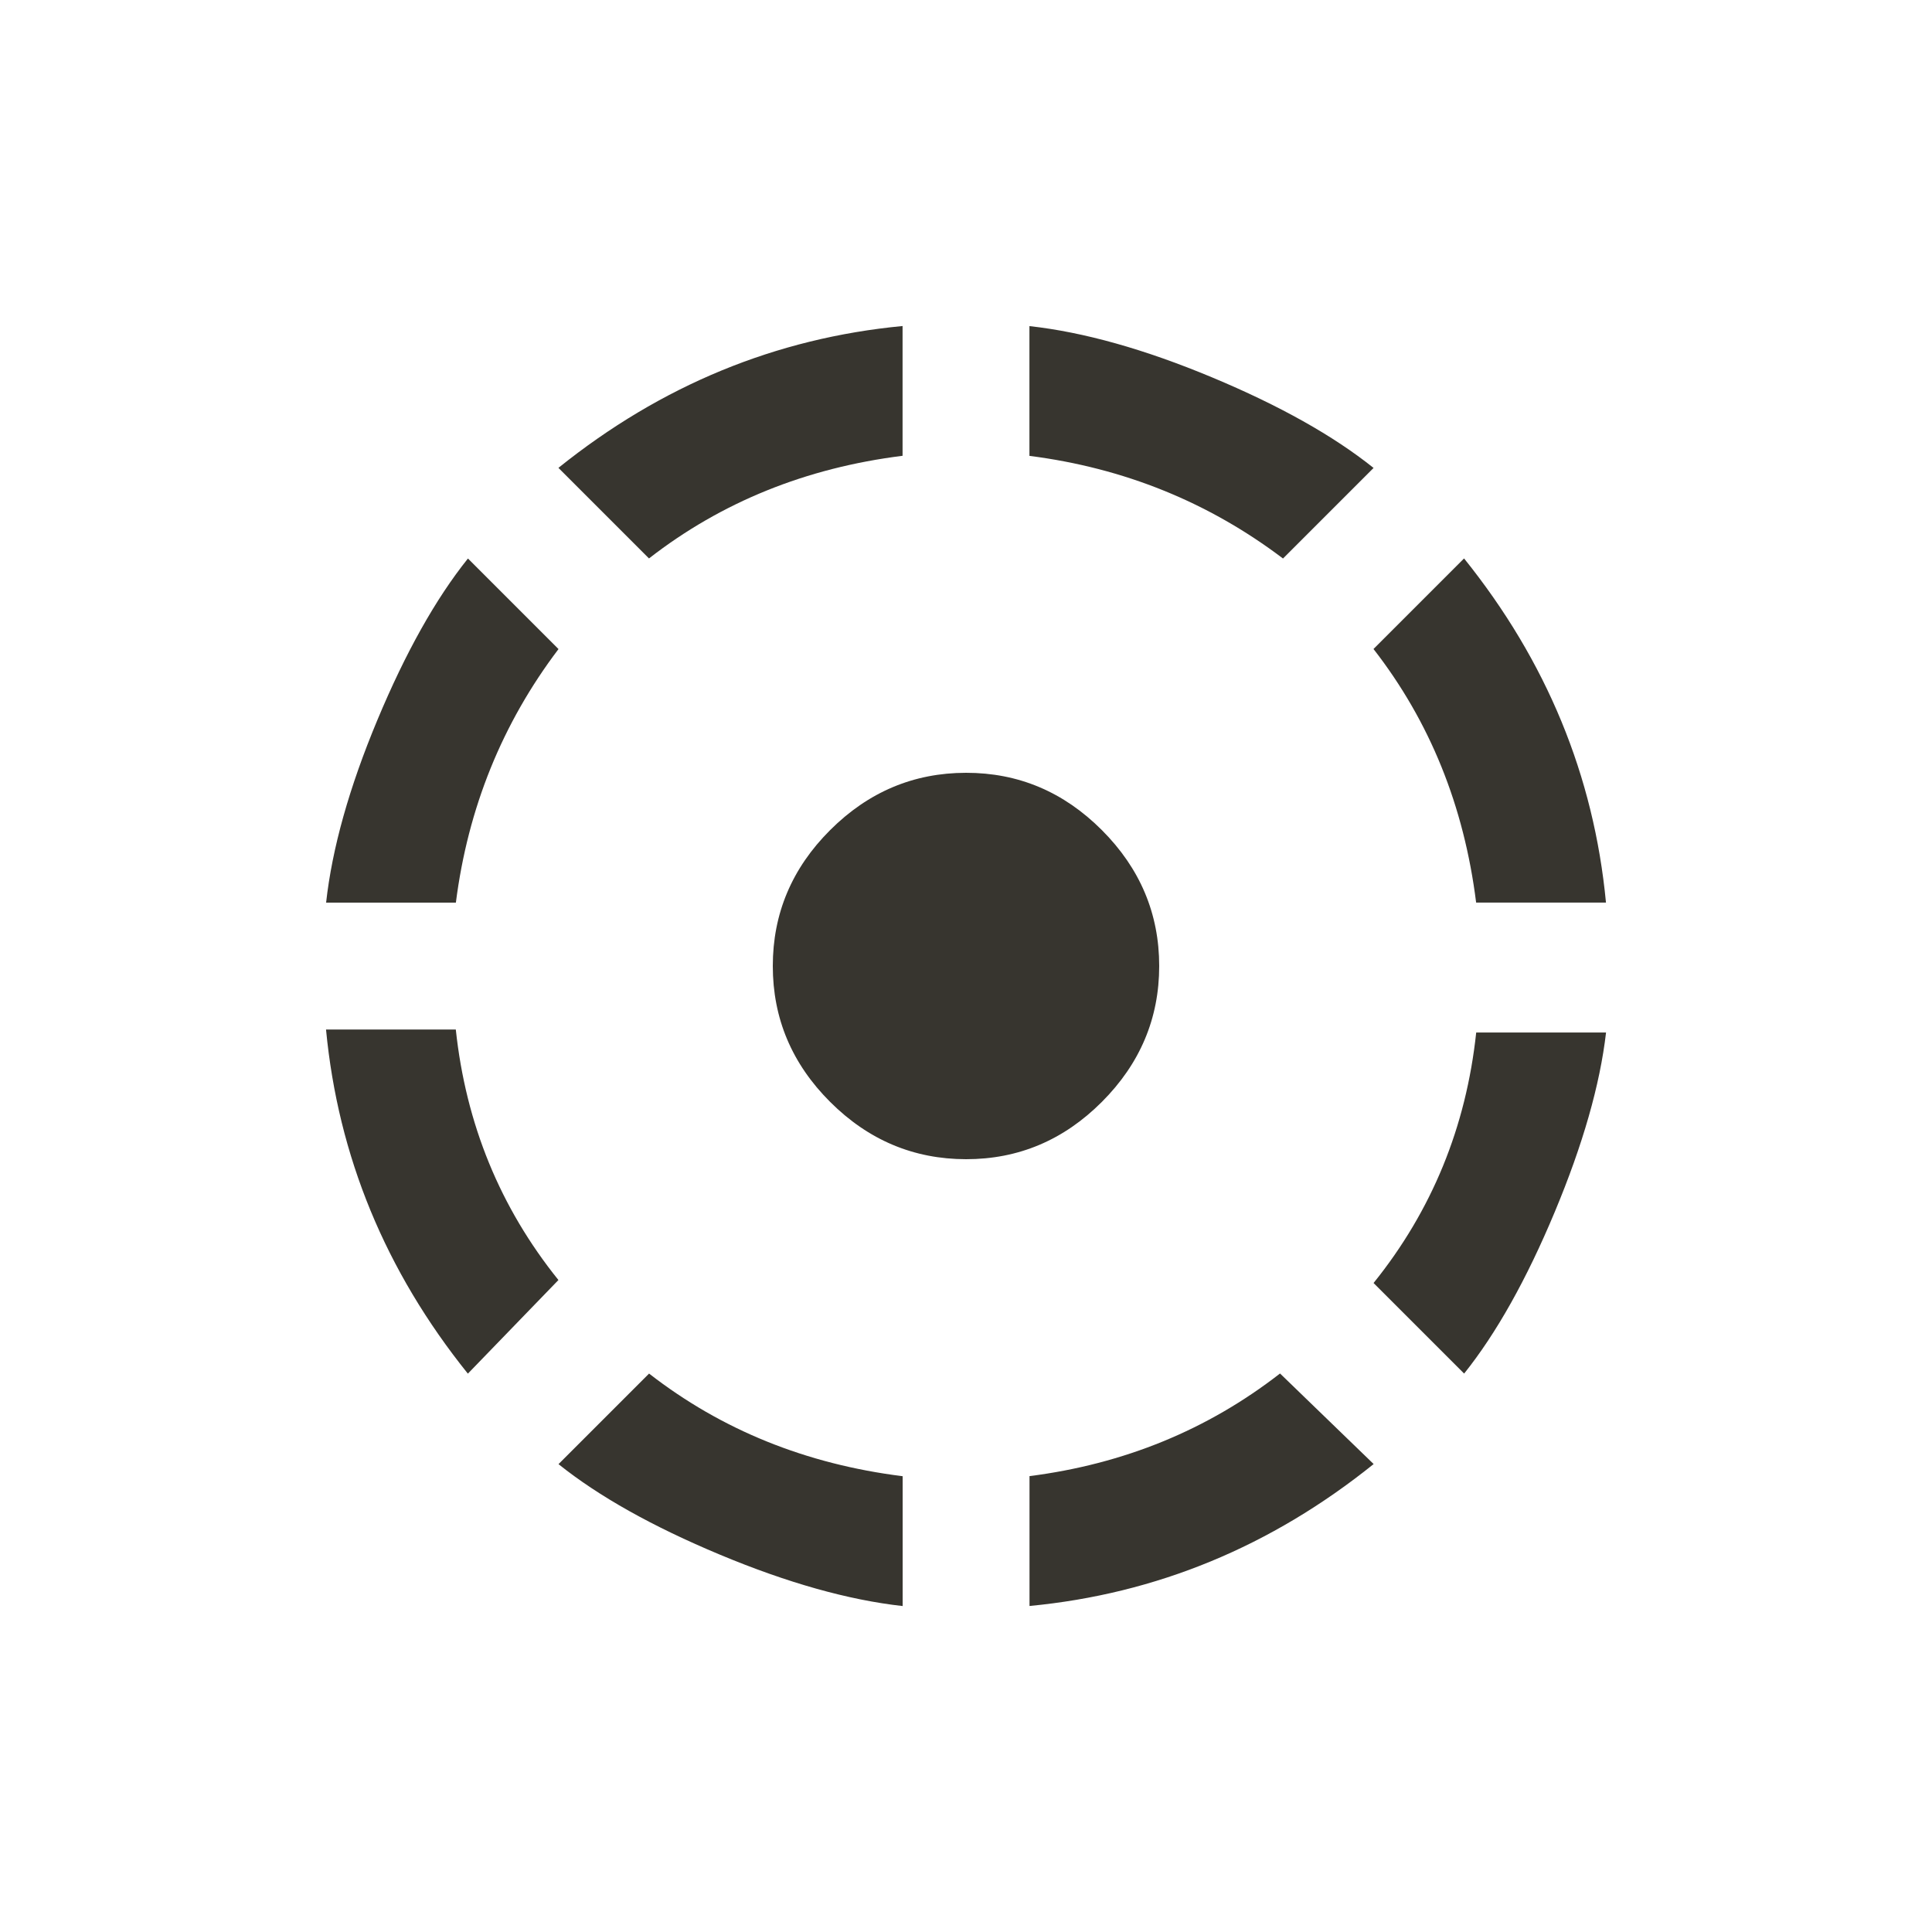 <!-- Generated by IcoMoon.io -->
<svg version="1.1" xmlns="http://www.w3.org/2000/svg" width="24" height="24" viewBox="0 0 24 24">
<title>filter_tilt_shift</title>
<path fill="#37352f" d="M6.938 18.188l1.125-1.125q1.35 1.050 3.15 1.275v1.613q-1.012-0.113-2.269-0.638t-2.006-1.125zM12.788 18.337q1.762-0.225 3.113-1.275l1.163 1.125q-1.913 1.538-4.275 1.763v-1.613zM17.063 15.938q1.087-1.35 1.275-3.112h1.613q-0.113 0.975-0.638 2.231t-1.125 2.006zM14.4 12q0 0.975-0.712 1.688t-1.688 0.712-1.688-0.712-0.712-1.688 0.712-1.688 1.688-0.712 1.688 0.712 0.712 1.688zM5.662 12.788q0.188 1.762 1.275 3.113l-1.125 1.163q-1.537-1.913-1.762-4.275h1.612zM6.938 8.063q-1.050 1.387-1.275 3.15h-1.612q0.112-1.012 0.637-2.269t1.125-2.006zM18.337 11.212q-0.225-1.8-1.275-3.15l1.125-1.125q1.538 1.913 1.763 4.275h-1.613zM17.063 5.813l-1.125 1.125q-1.388-1.050-3.15-1.275v-1.612q1.012 0.112 2.269 0.637t2.006 1.125zM11.212 5.662q-1.8 0.225-3.15 1.275l-1.125-1.125q1.913-1.537 4.275-1.762v1.612z"></path>
</svg>
